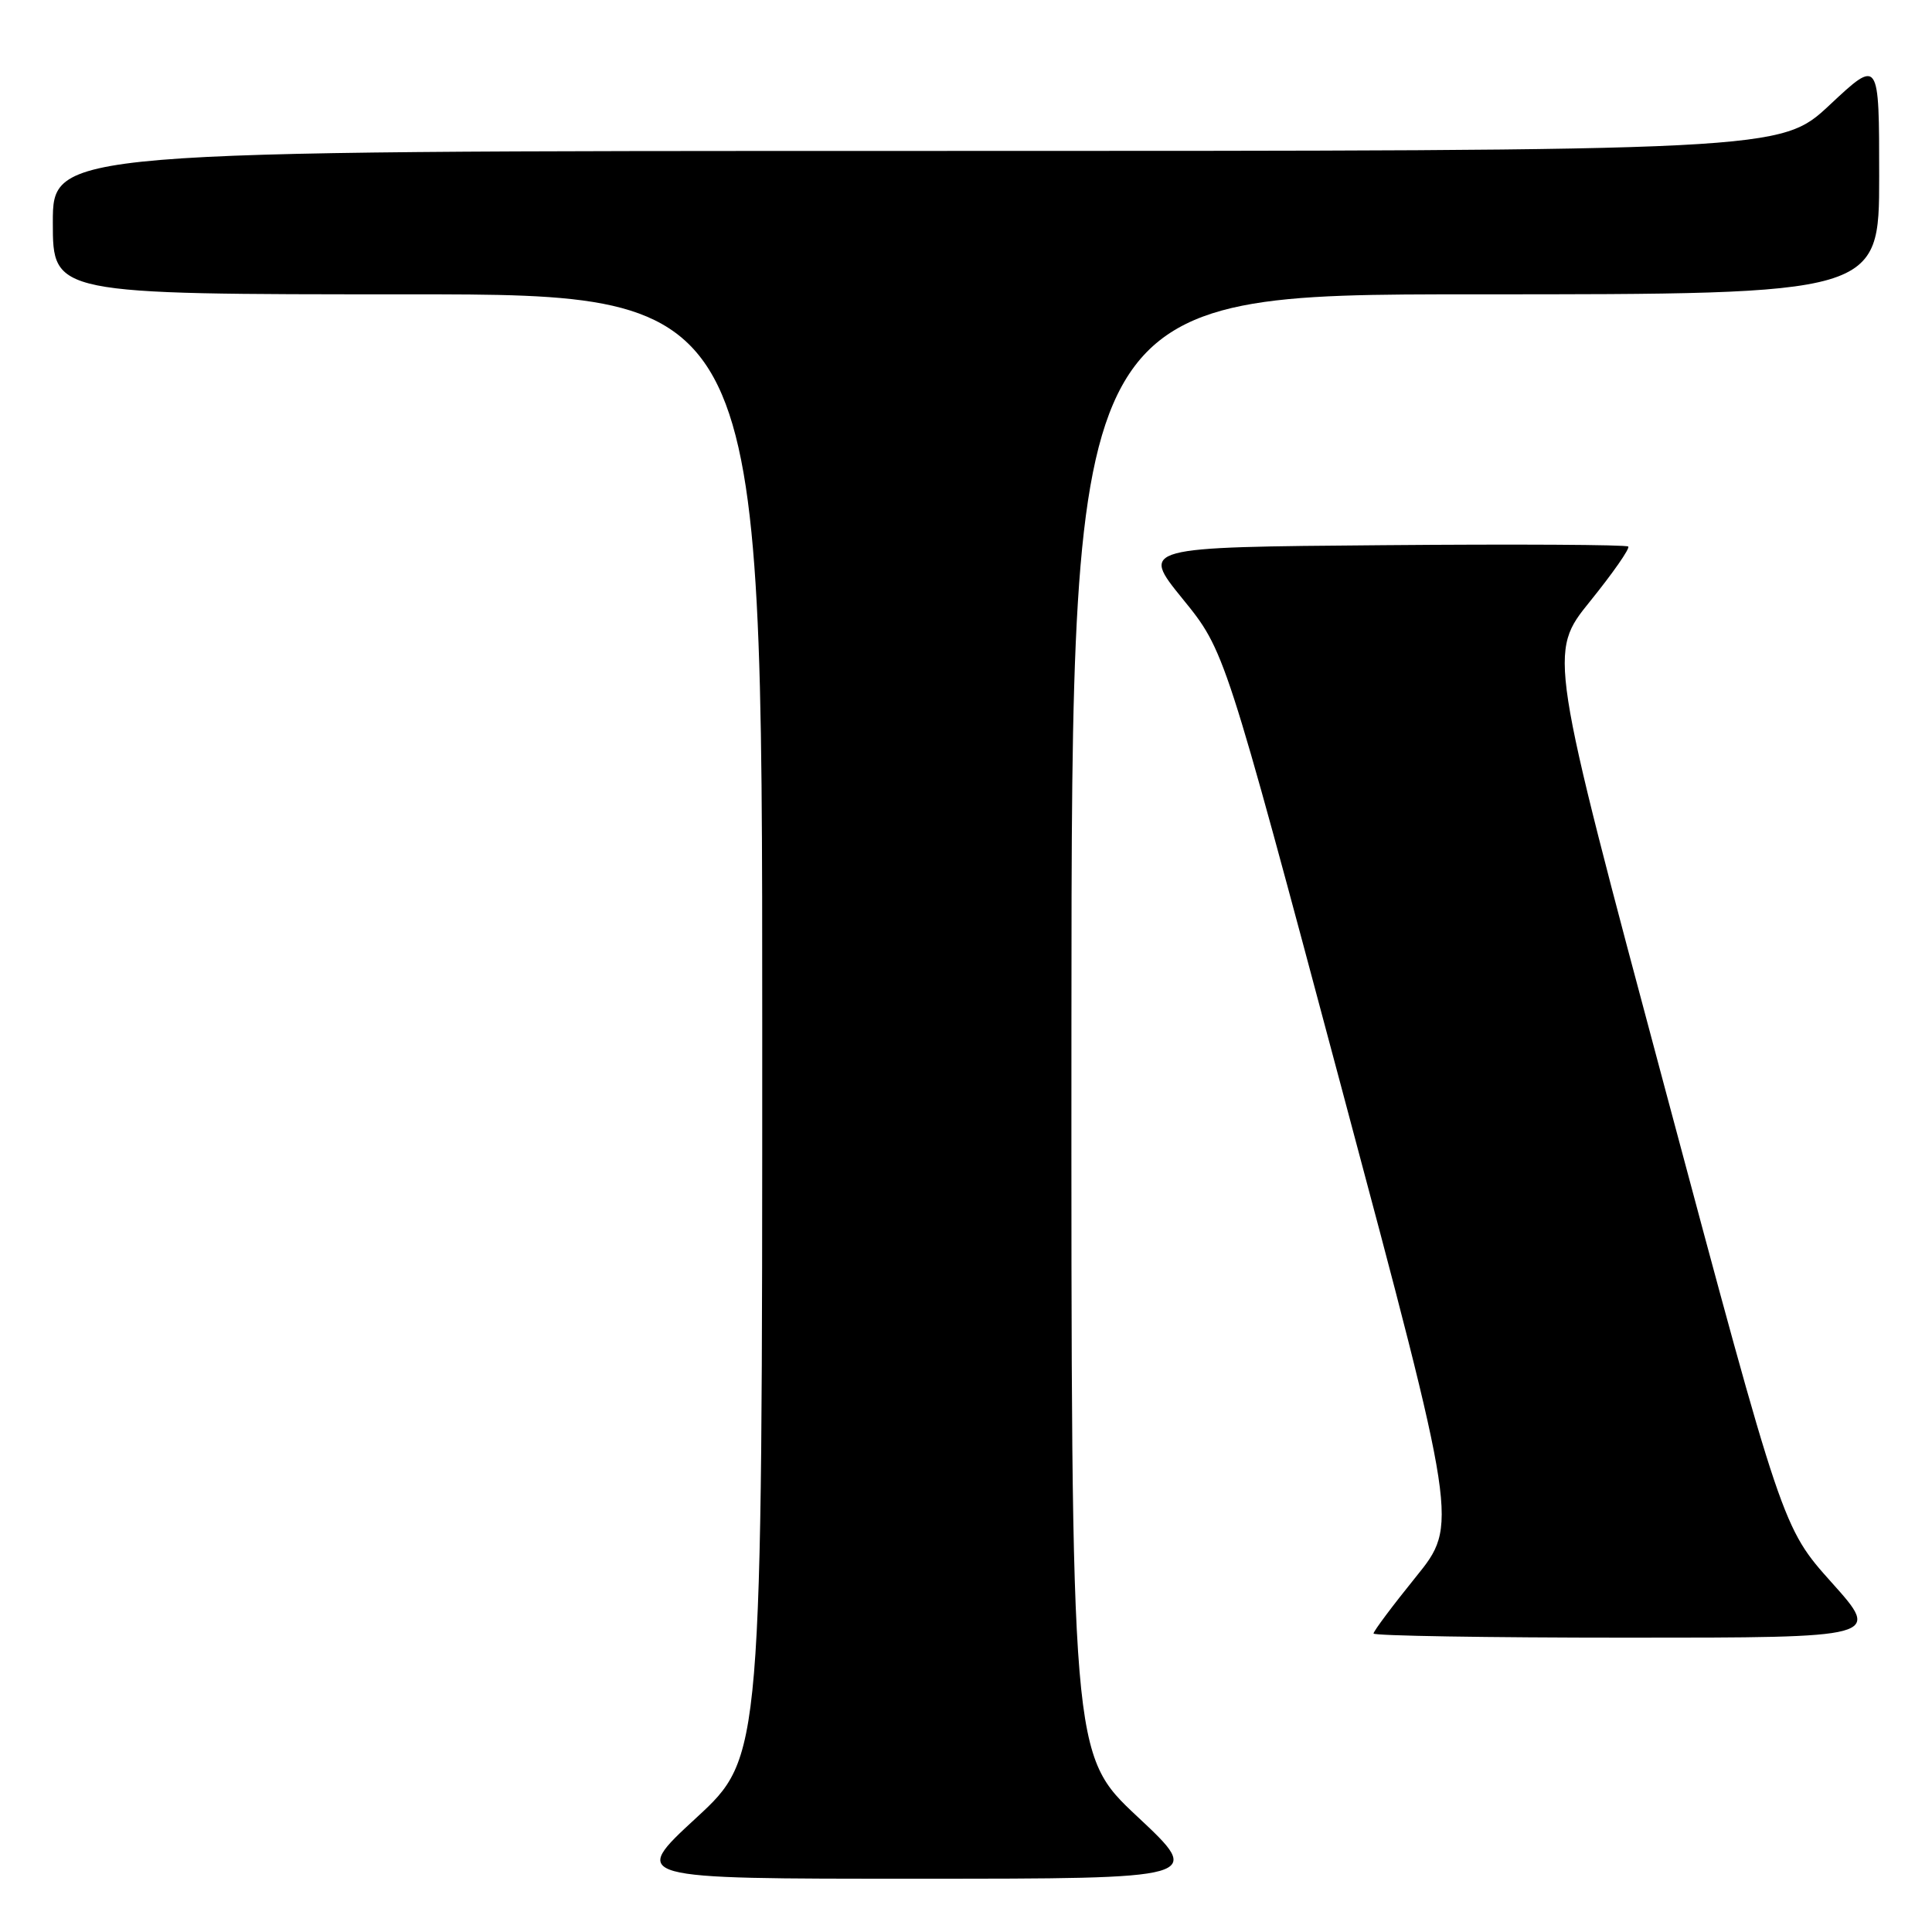 <?xml version="1.0" encoding="UTF-8" standalone="no"?>
<!DOCTYPE svg PUBLIC "-//W3C//DTD SVG 1.1//EN" "http://www.w3.org/Graphics/SVG/1.1/DTD/svg11.dtd" >
<svg xmlns="http://www.w3.org/2000/svg" xmlns:xlink="http://www.w3.org/1999/xlink" version="1.1" viewBox="0 0 256 256">
 <g >
 <path fill="currentColor"
d=" M 150.72 240.72 C 141.94 232.50 141.94 232.50 141.97 135.75 C 142.00 39.00 142.00 39.00 195.50 39.00 C 249.00 39.00 249.00 39.00 249.00 23.39 C 249.00 7.77 249.00 7.77 242.46 13.89 C 235.93 20.00 235.93 20.00 121.46 20.00 C 7.00 20.00 7.00 20.00 7.00 29.50 C 7.00 39.00 7.00 39.00 54.00 39.00 C 101.00 39.00 101.00 39.00 101.00 135.91 C 101.00 232.81 101.00 232.81 92.25 240.88 C 83.50 248.95 83.50 248.95 121.50 248.94 C 159.50 248.94 159.50 248.94 150.72 240.72 Z  M 242.72 209.71 C 236.19 202.42 236.19 202.42 220.68 144.46 C 205.17 86.51 205.17 86.51 210.69 79.68 C 213.72 75.93 216.00 72.66 215.75 72.42 C 215.51 72.17 200.87 72.09 183.22 72.24 C 151.14 72.50 151.14 72.50 156.71 79.36 C 162.29 86.22 162.29 86.22 177.75 144.11 C 193.22 202.01 193.22 202.01 187.61 208.95 C 184.52 212.77 182.00 216.14 182.00 216.45 C 182.00 216.75 197.13 217.00 215.62 217.00 C 249.25 217.00 249.25 217.00 242.72 209.71 Z "/>
</g>
</svg>